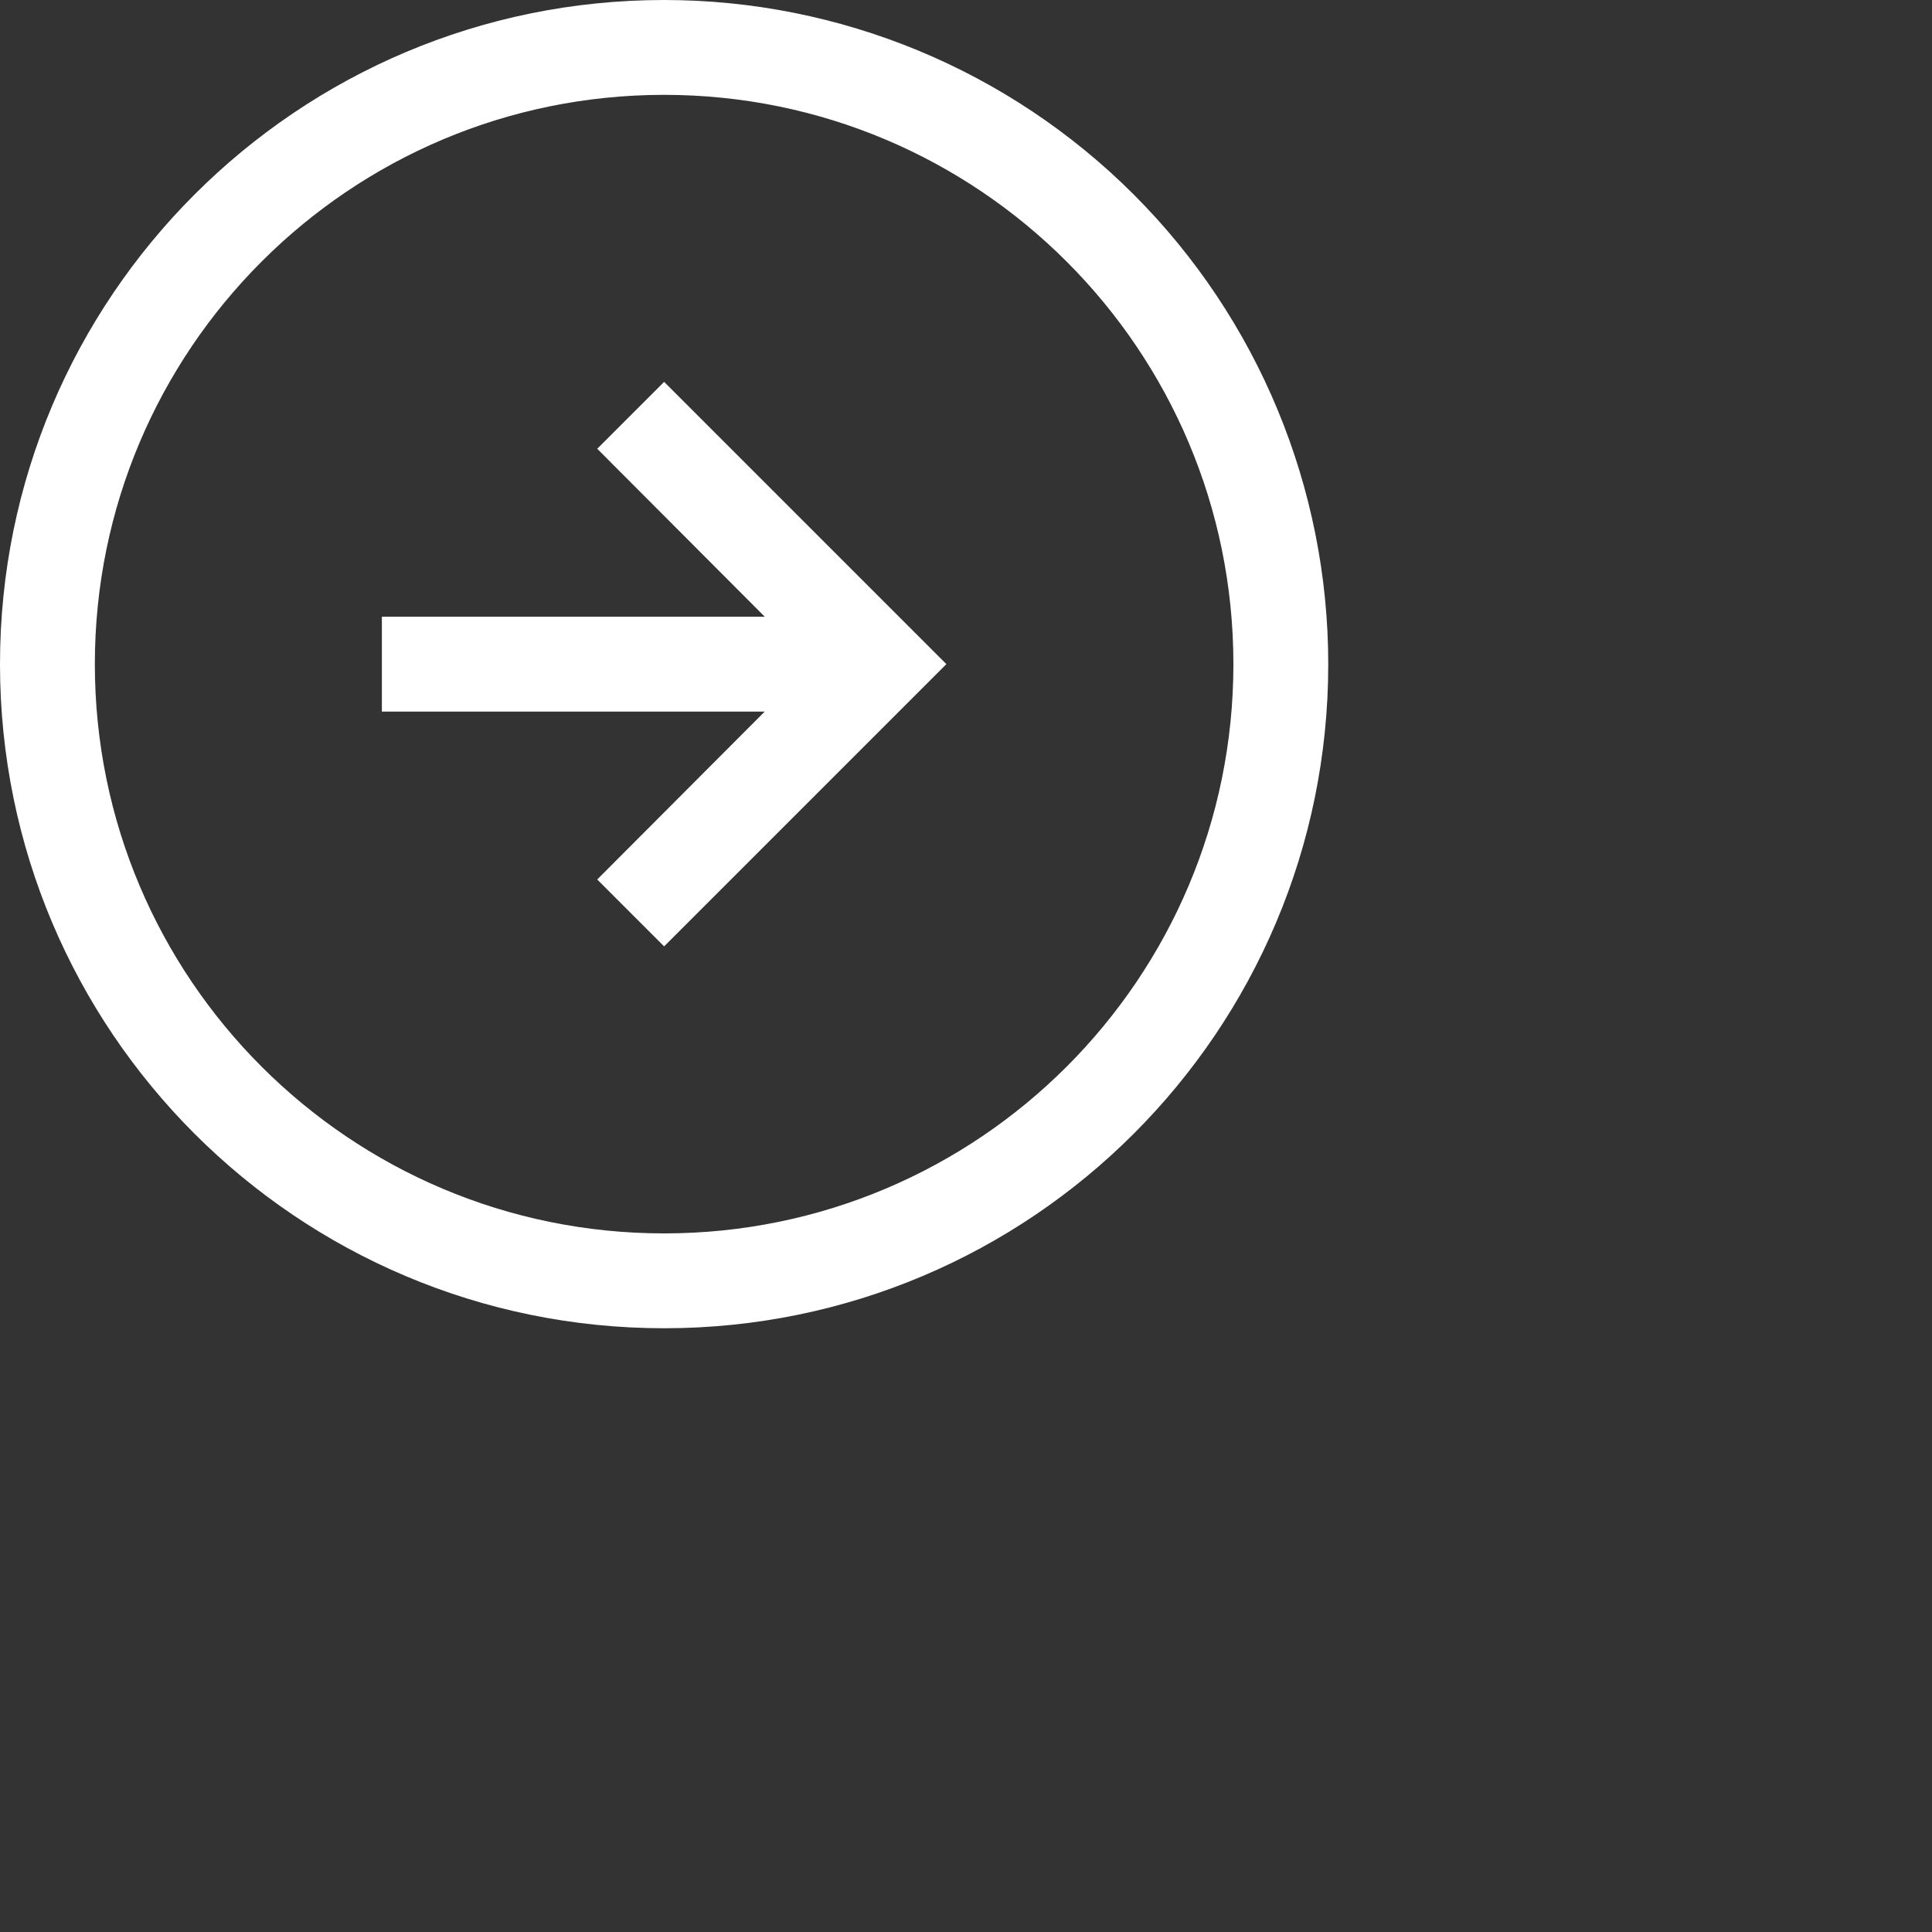 <svg width="42px" height="42px" viewBox="0 0 32 32" preserveAspectRatio="xMinYMax meet" version="1.1" xmlns="http://www.w3.org/2000/svg" xmlns:xlink="http://www.w3.org/1999/xlink">
    <rect x="0" y="0" width="32" height="32" fill="#333333" stroke="none"/>
    <!-- Generator: Sketch 48.2 (47327) - http://www.bohemiancoding.com/sketch -->
    <desc>Created with Sketch.</desc>
    <defs></defs>
    <g id="VR-Demo----Desktop" stroke="none" stroke-width="1" fill="none" fill-rule="evenodd">
        <g id="1056_VR_Demo_Menu_Over" transform="translate(-289, -264)" fill="#FFFFFF">
            <g id="UI-Elements-/-Arrow/White" transform="translate(288, 263)">
                <g id="Arrow_Circle-right_32_Artboard-31" transform="translate(1, 1)">
                    <path d="M11,1.571 C16.207,1.571 20.429,5.793 20.429,11 C20.429,16.207 16.207,20.429 11,20.429 C5.793,20.429 1.571,16.207 1.571,11 C1.571,5.793 5.793,1.571 11,1.571 Z M11,0 C4.925,1.04678171e-15 6.97854473e-16,4.925 0,11 C-6.97854473e-16,17.075 4.925,22 11,22 C17.075,22 22,17.075 22,11 C22,8.083 20.841,5.285 18.778,3.222 C16.715,1.159 13.917,3.48927236e-16 11,0 Z" id="Shape" fill-rule="fff"></path>
                    <polygon id="Shape" fill-rule="fff" points="11 6.325 9.892 7.433 12.666 10.214 6.325 10.214 6.325 11.786 12.666 11.786 9.892 14.567 11 15.675 15.675 11"></polygon>
                </g>
            </g>
        </g>
    </g>
</svg>